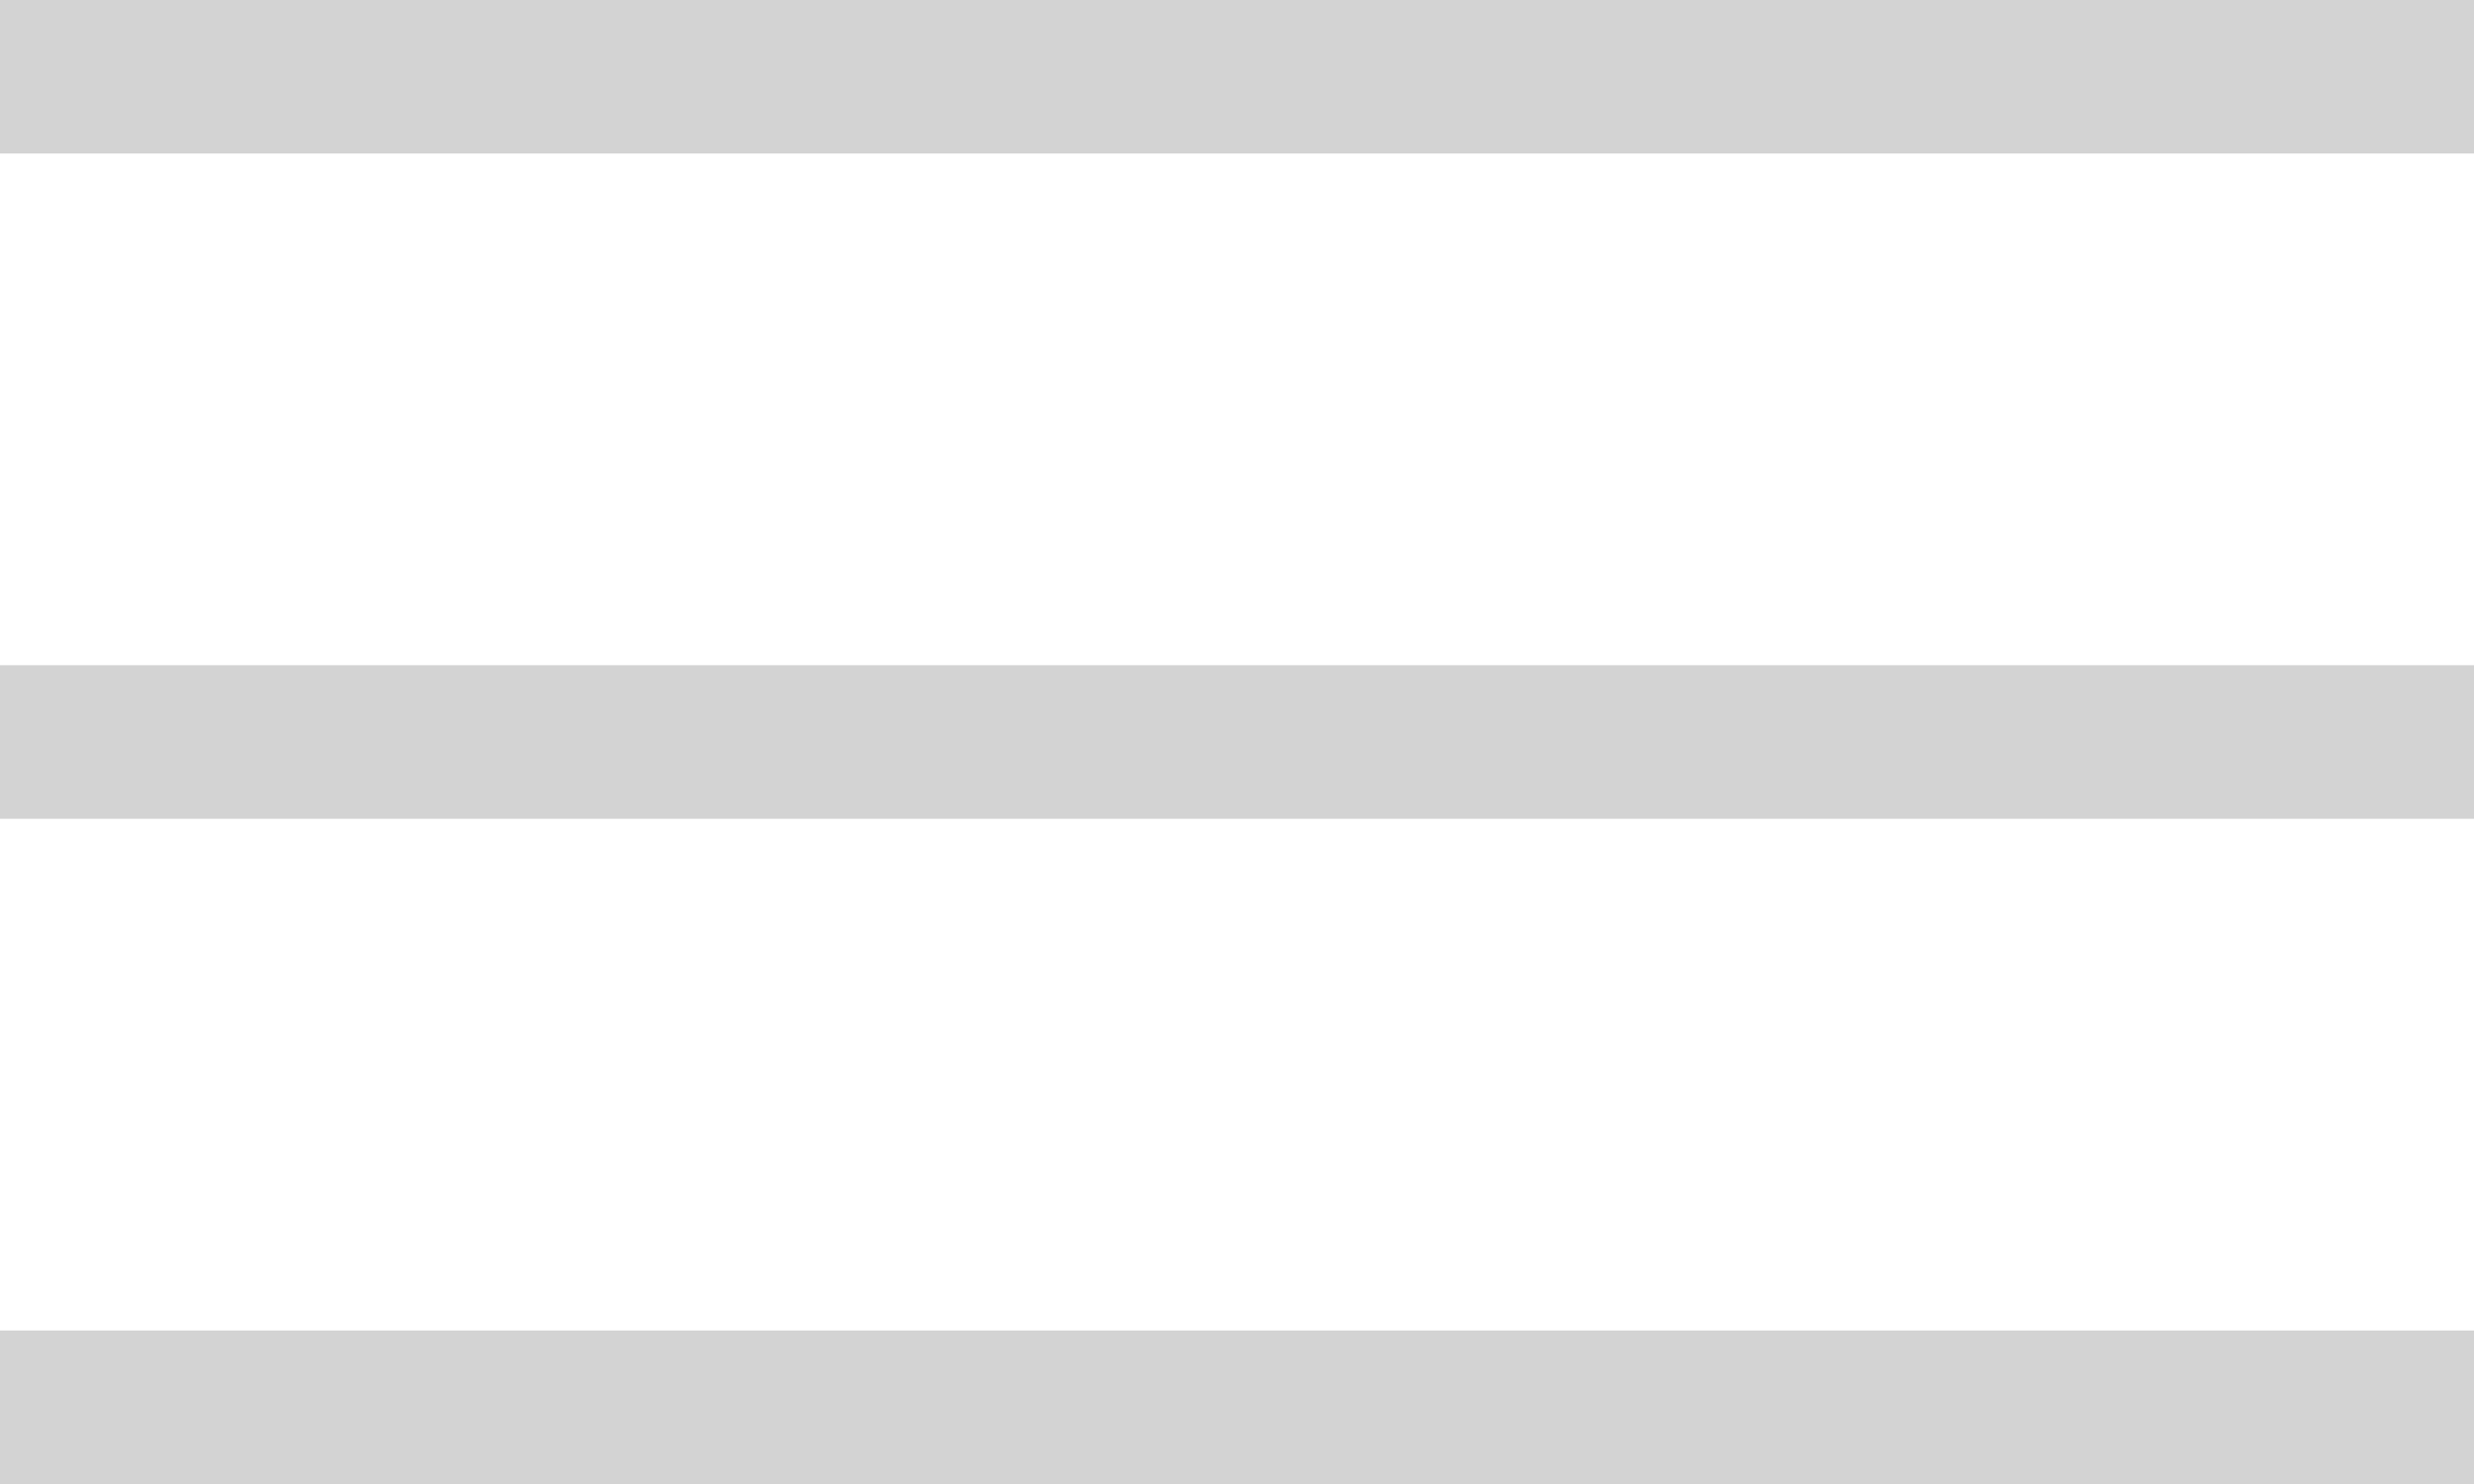 <?xml version="1.0" encoding="utf-8"?>
<svg width="50px" height="30px" viewBox="0 0 50 30" version="1.1" xmlns:xlink="http://www.w3.org/1999/xlink" xmlns="http://www.w3.org/2000/svg">
  <g id="Group">
    <path d="M0 0L50 0L50 3.103L0 3.103L0 0Z" id="Rectangle" fill="#D3D3D3" fill-rule="evenodd" stroke="none" />
    <path d="M0 13.448L50 13.448L50 16.552L0 16.552L0 13.448Z" id="Rectangle-Copy" fill="#D3D3D3" fill-rule="evenodd" stroke="none" />
    <path d="M0 26.897L50 26.897L50 30L0 30L0 26.897Z" id="Rectangle-Copy-2" fill="#D3D3D3" fill-rule="evenodd" stroke="none" />
  </g>
</svg>